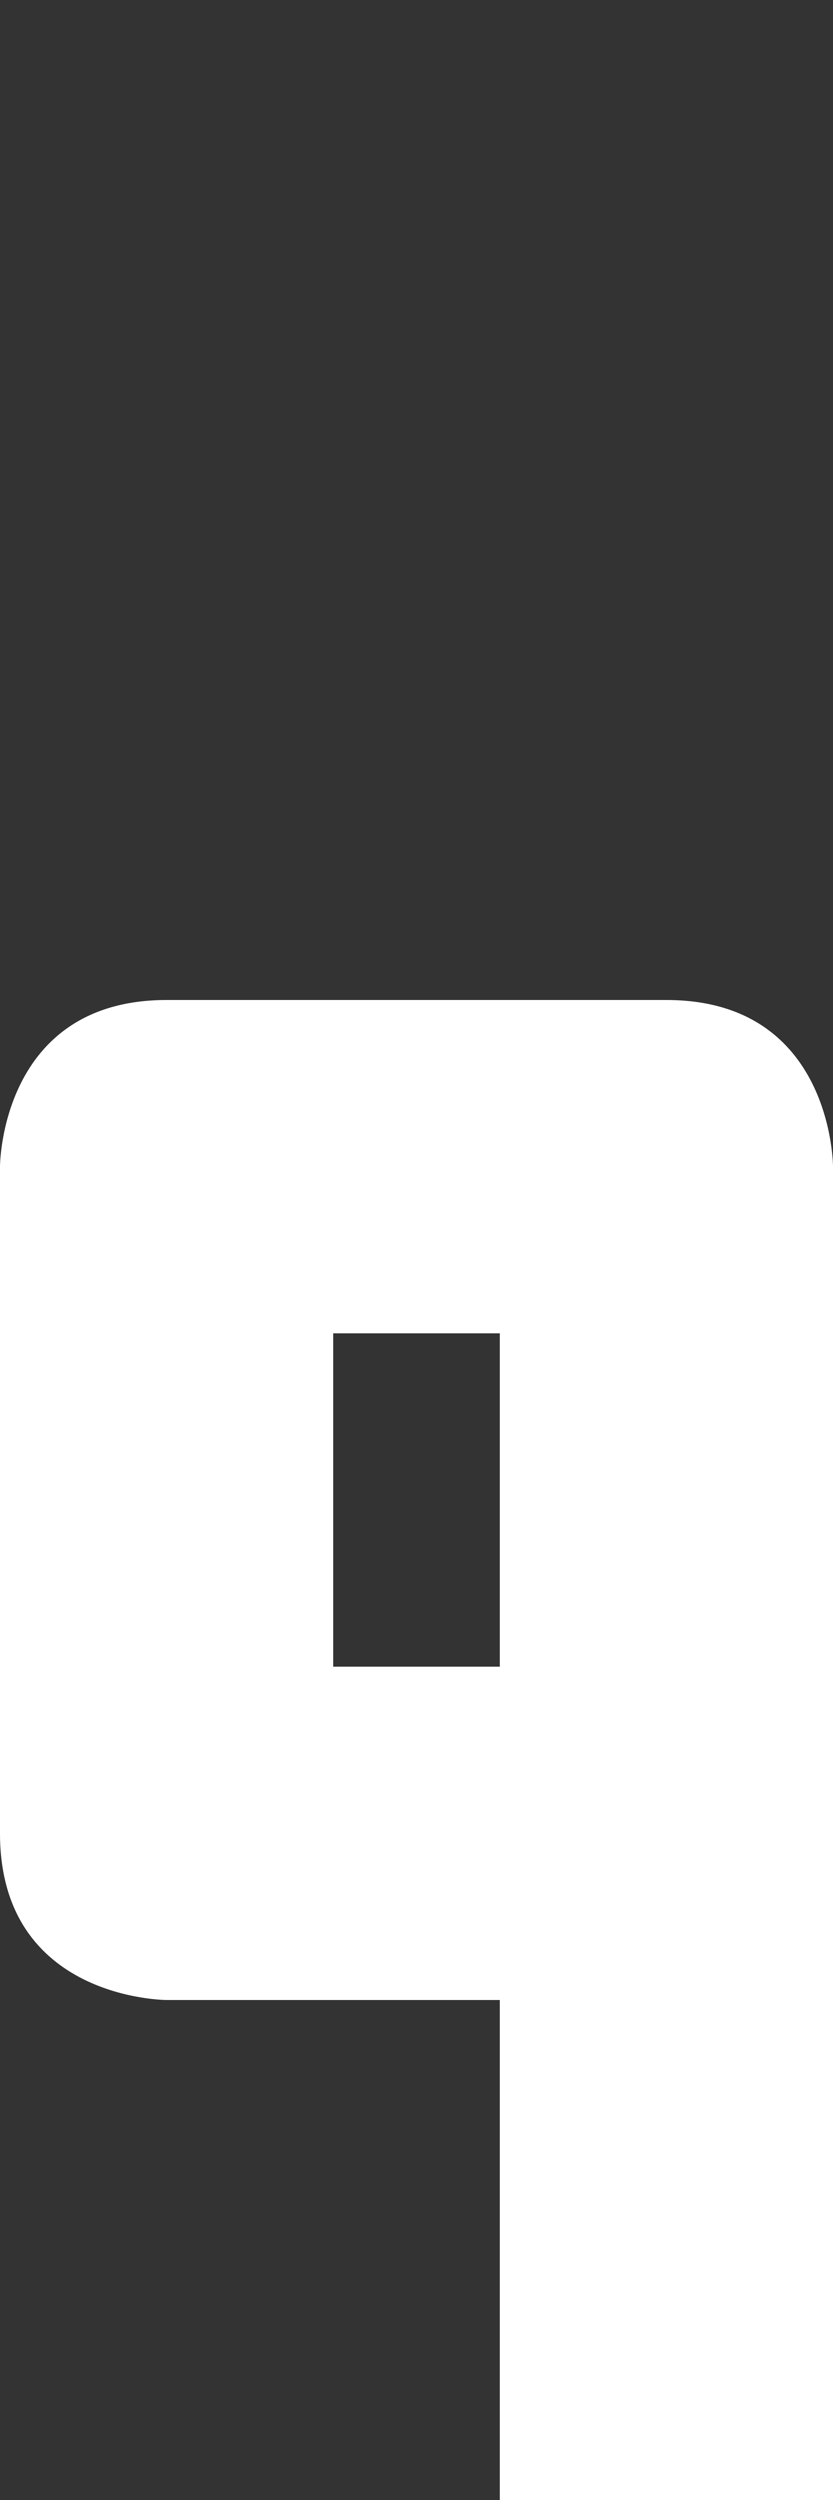 <svg width="5" height="15" viewBox="0 0 5 15" fill="none" xmlns="http://www.w3.org/2000/svg">
<rect x="0" y="0" width="5" height="15" fill="#333333" stroke="none"/>
<g clip-path="url(#clip0_29_365)">
<path fill-rule="evenodd" clip-rule="evenodd" d="M5 7C5 7 5 6 4 6L1 6C-1.19209e-07 6 -8.74228e-08 7 -8.74228e-08 7L-8.74228e-08 11C-8.74227e-08 12 1 12 1 12L3 12L3 15L5 15L5 7ZM3 8L2 8L2 10L3 10L3 8Z" fill="white"/>
</g>
<defs>
<clipPath id="clip0_29_365">
<rect width="5" height="15" fill="white"/>
</clipPath>
</defs>
</svg>
